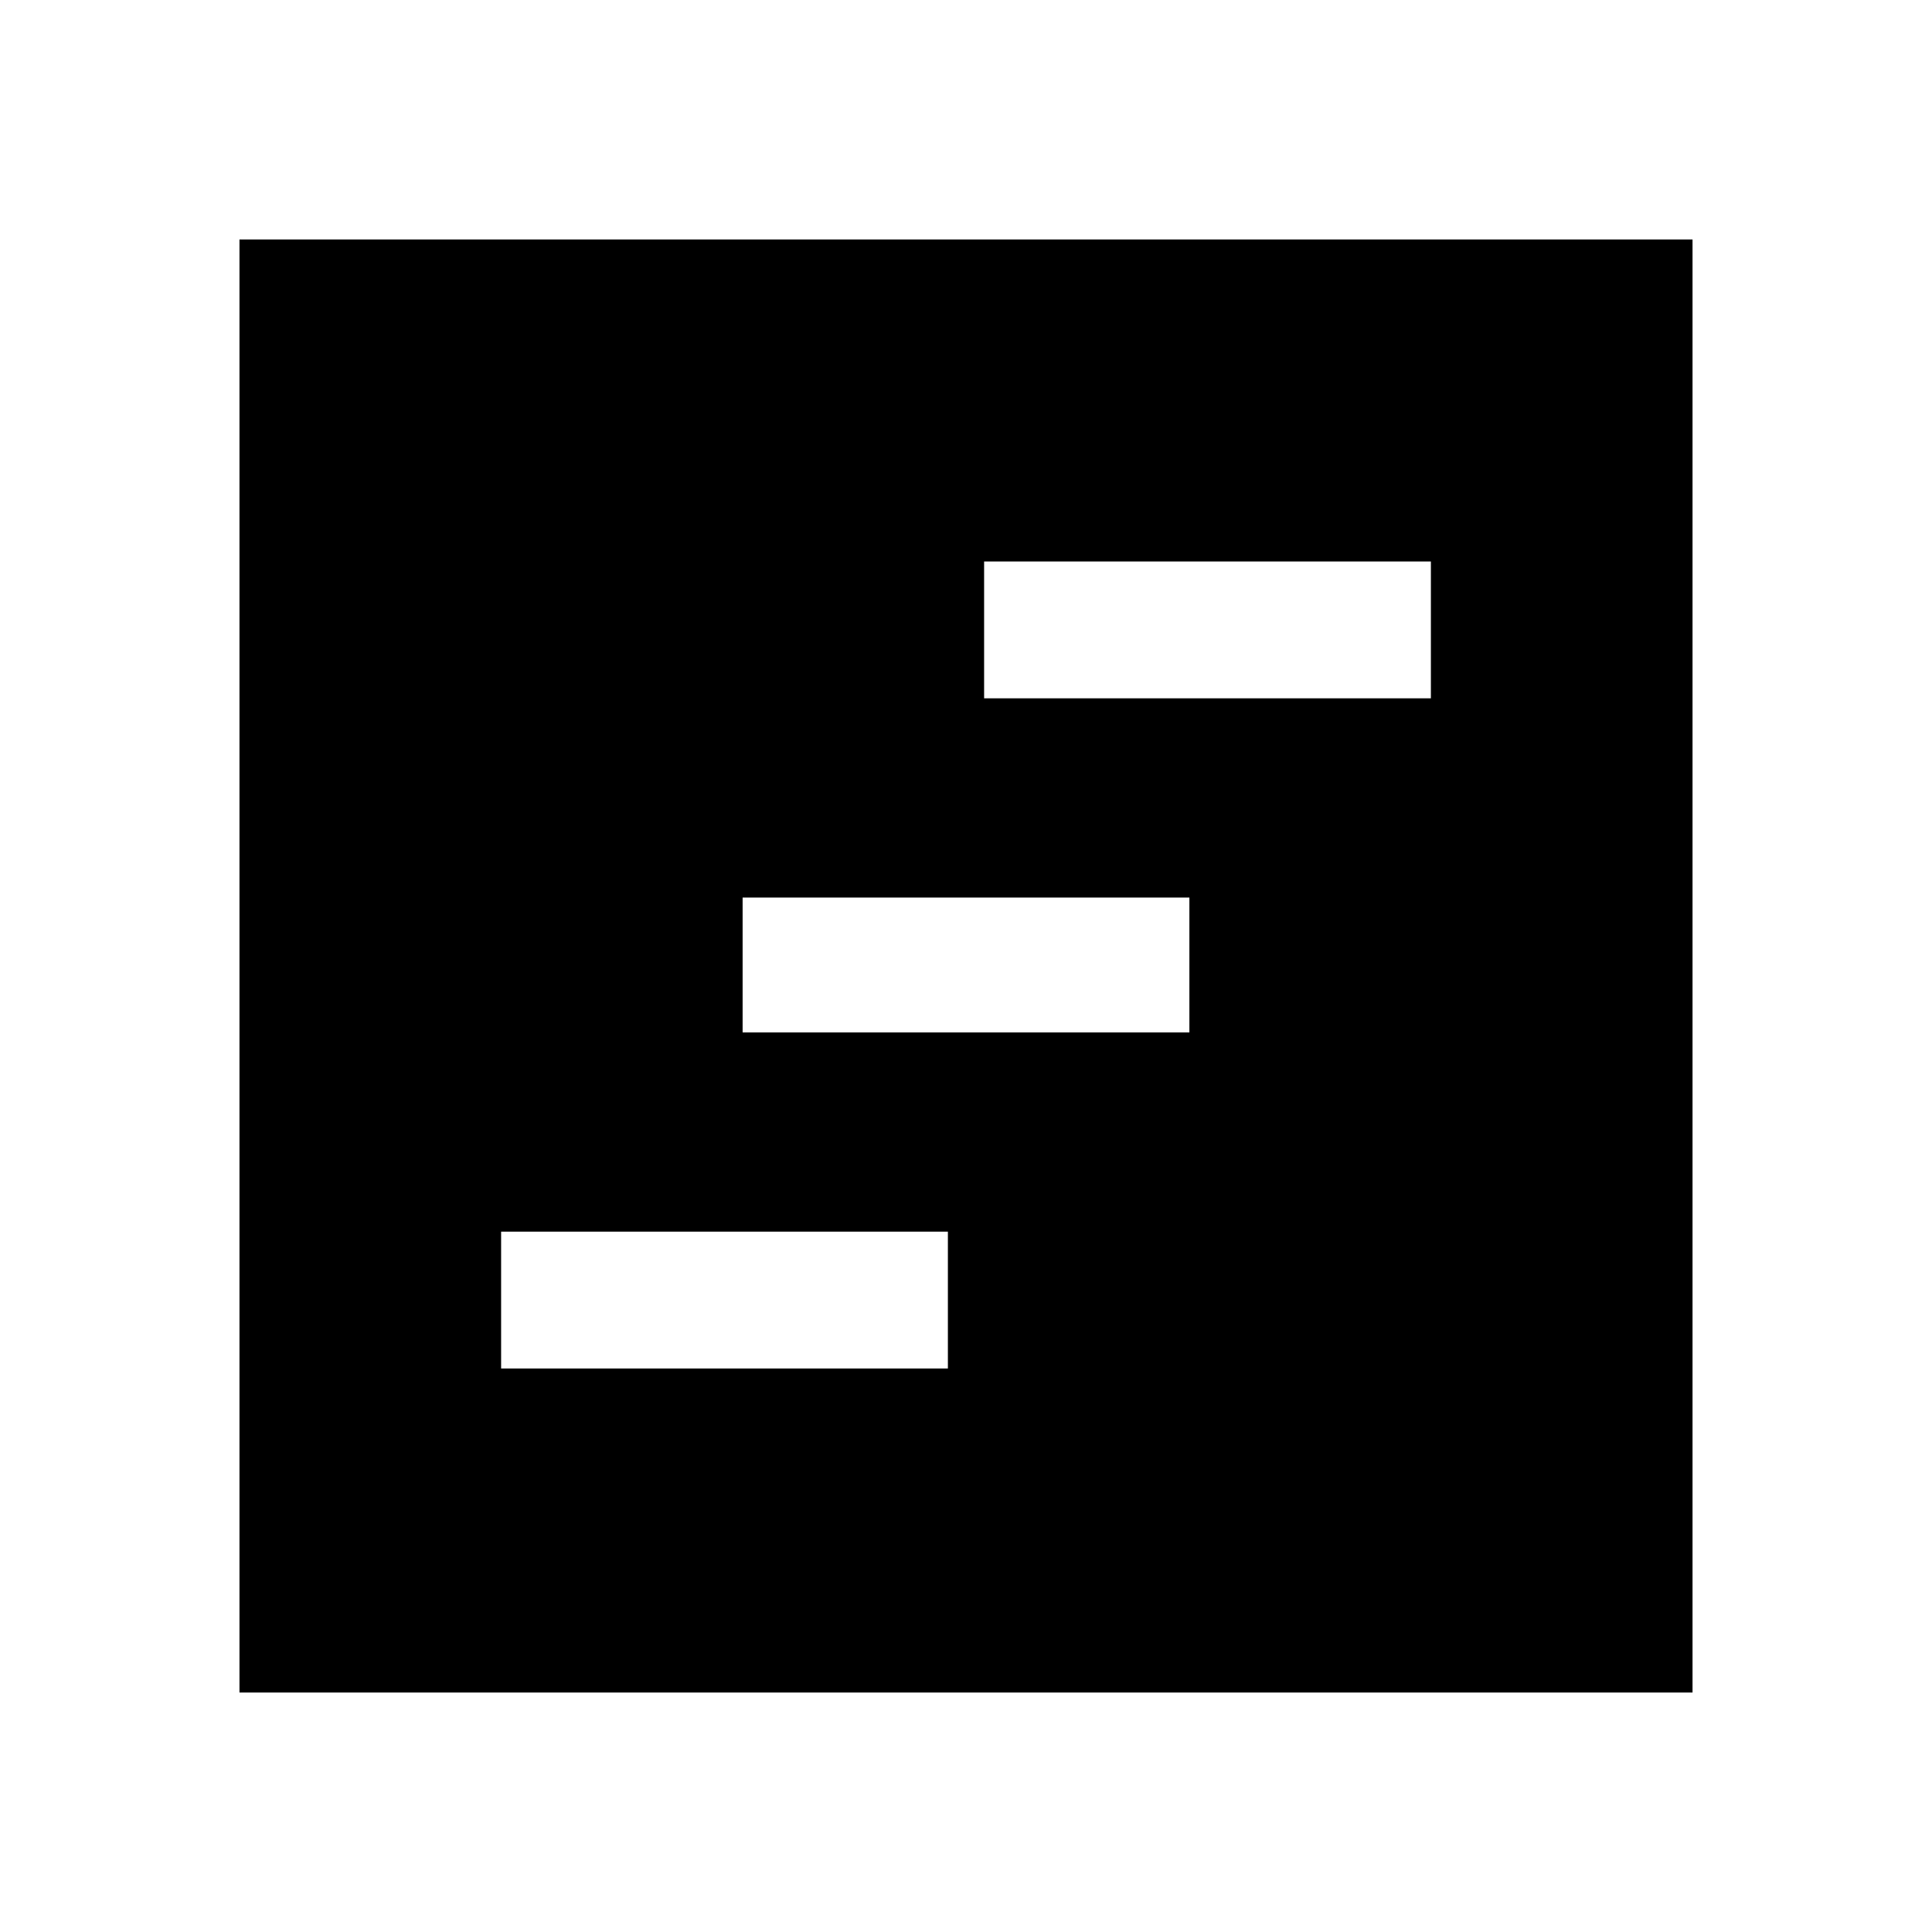 <svg xmlns="http://www.w3.org/2000/svg" height="40" width="40"><path d="M10.375 28.333h9.25V25.5h-9.25Zm10-13.875h9.25v-2.833h-9.25Zm-5 6.917h9.25v-2.792h-9.25ZM4.958 35.042V4.958h30.084v30.084Z"/></svg>